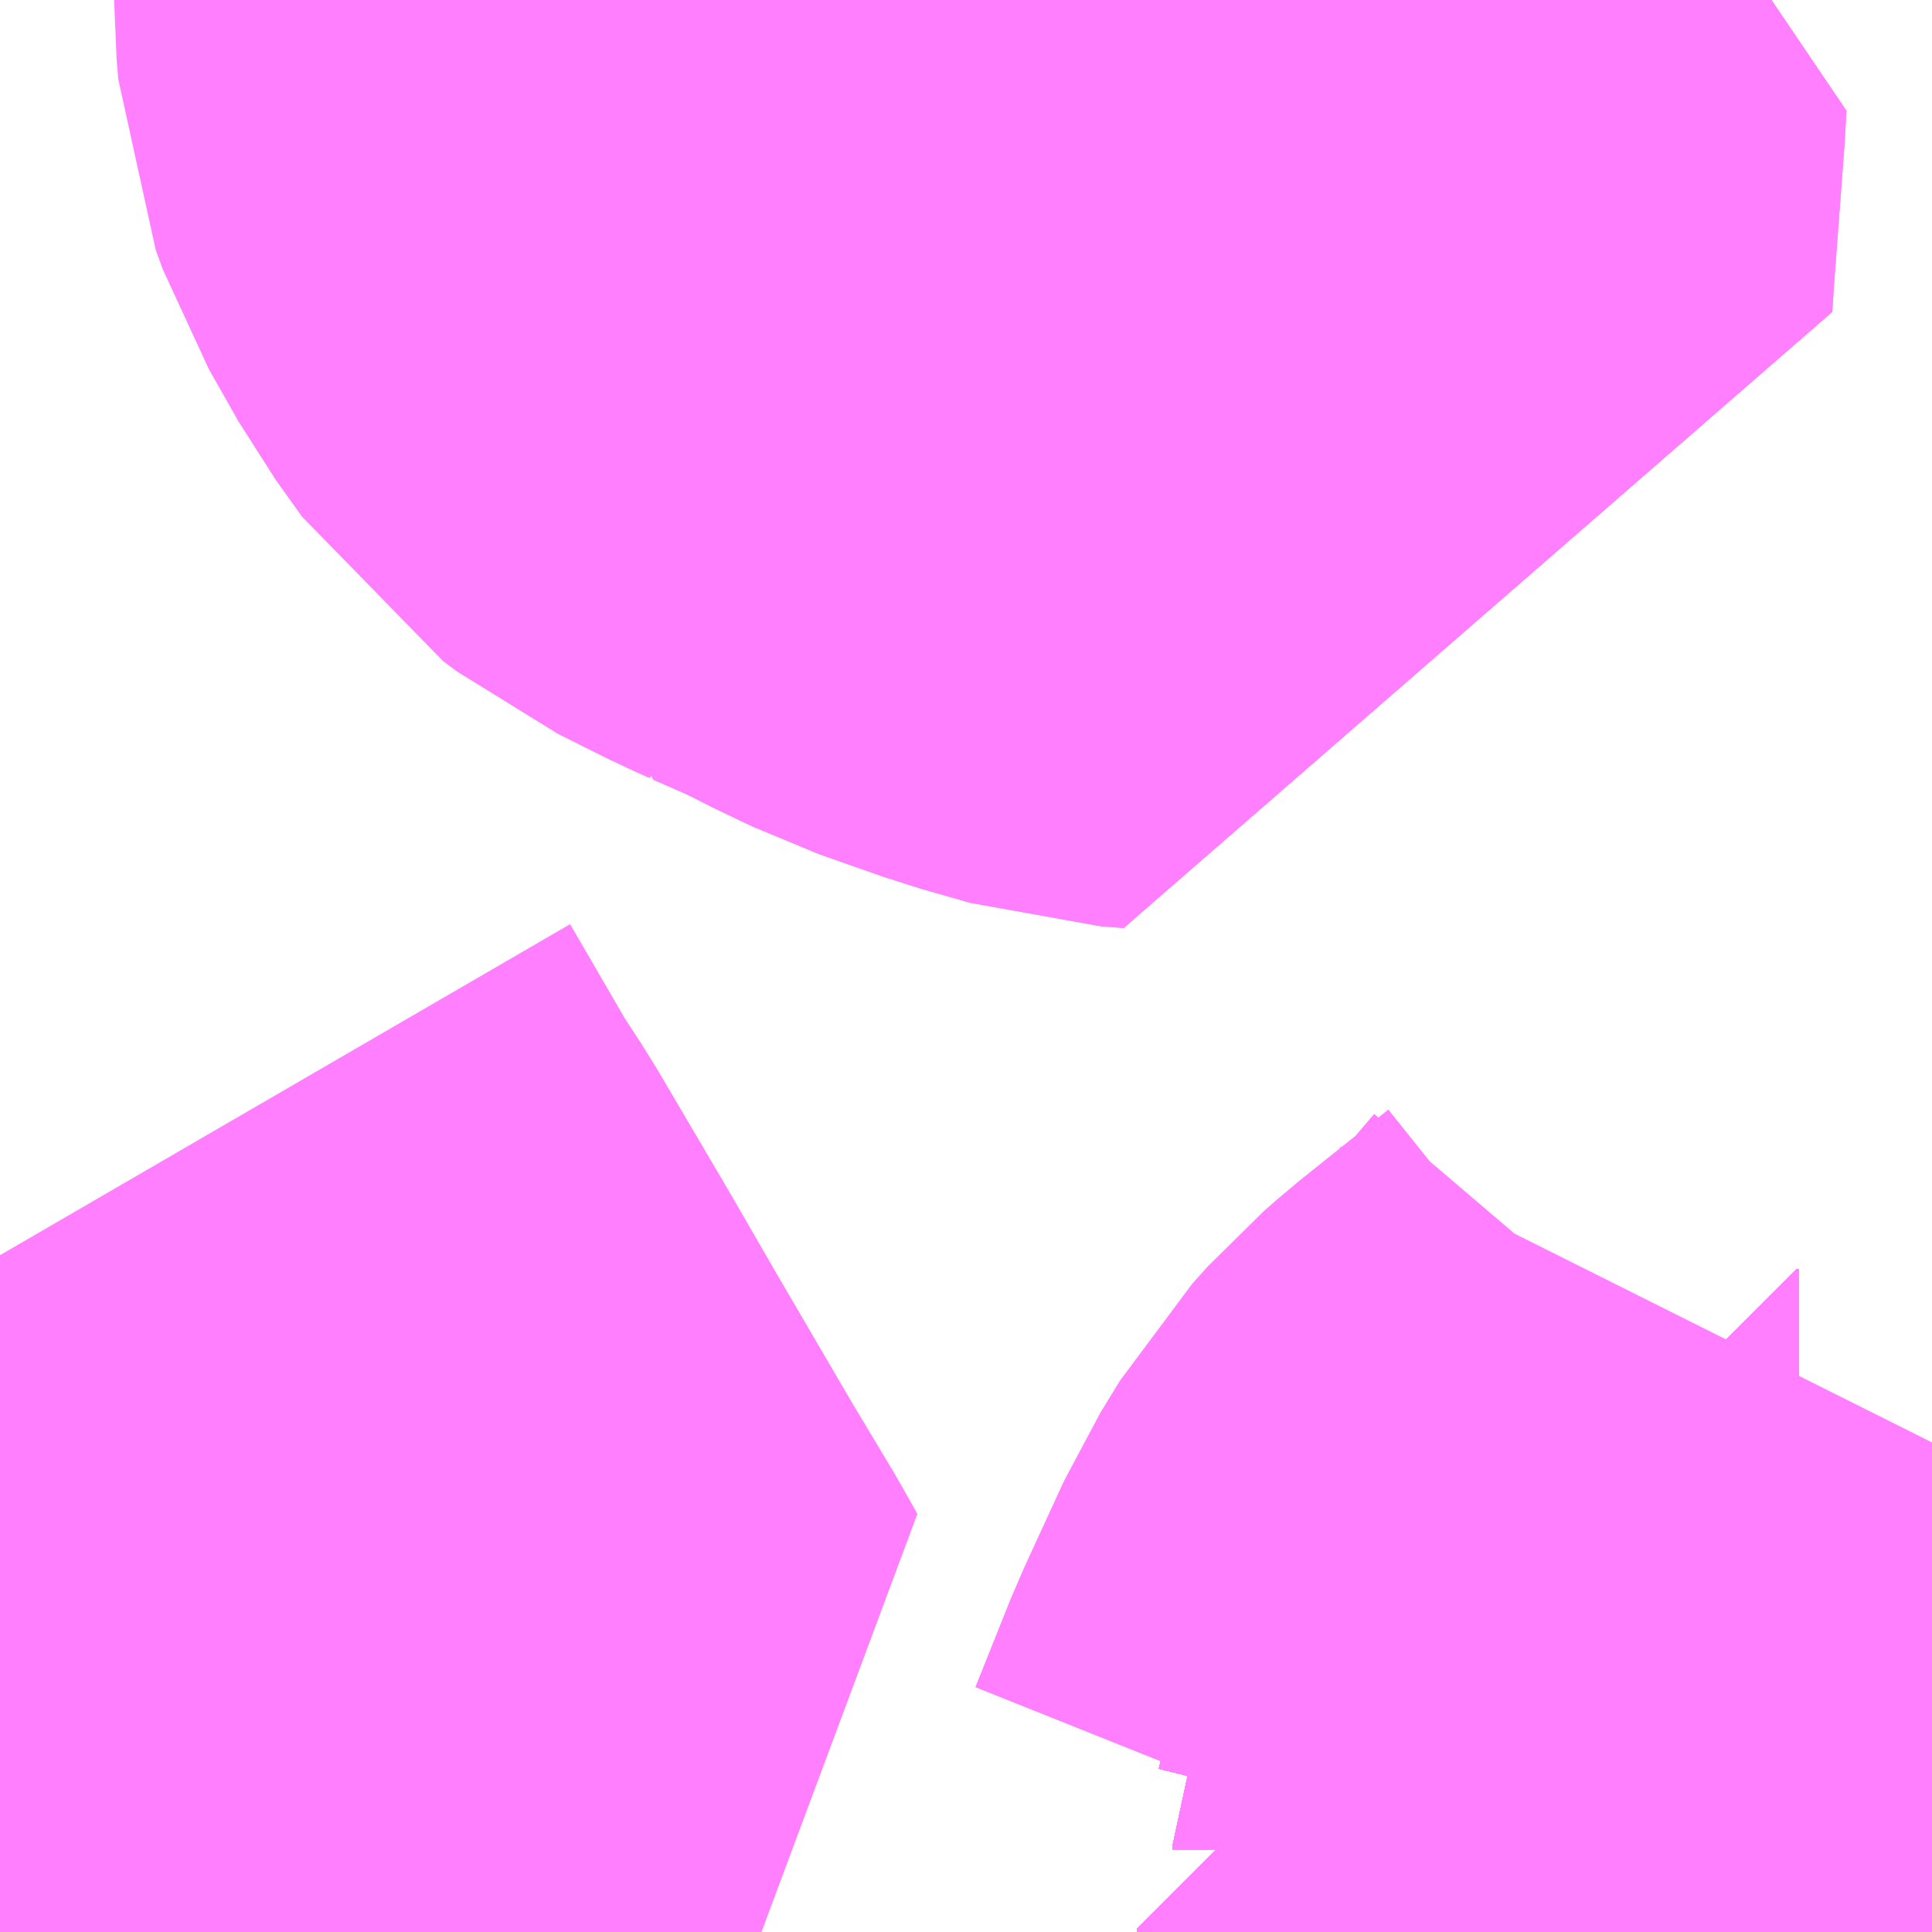 <?xml version="1.0" encoding="UTF-8"?>
<svg  xmlns="http://www.w3.org/2000/svg" xmlns:xlink="http://www.w3.org/1999/xlink" xmlns:go="http://purl.org/svgmap/profile" property="N07_001,N07_002,N07_003,N07_004,N07_005,N07_006,N07_007" viewBox="14087.769 -3838.623 1.099 1.099" go:dataArea="14087.7685546875 -3838.623046875 1.0986328125 1.0986328125" >
<globalCoordinateSystem srsName="http://purl.org/crs/84" transform="matrix(100.0,0.0,0.0,-100.0,0.0,0.0)" />
<defs>
 <g id="p0" >
  <circle cx="0.0" cy="0.0" r="3" stroke="green" stroke-width="0.75" vector-effect="non-scaling-stroke" />
 </g>
</defs>
<g fill="none" fill-rule="evenodd" stroke="#FF00FF" stroke-width="0.75" opacity="0.5" vector-effect="non-scaling-stroke" stroke-linejoin="bevel" >
<path content="1,JRバス東北（株）,うみねこ号,1.0,1.0,1.0," xlink:title="1" d="M14088.791,-3837.524L14088.806,-3837.56L14088.811,-3837.573L14088.814,-3837.578L14088.825,-3837.604L14088.845,-3837.642L14088.845,-3837.643L14088.845,-3837.643L14088.845,-3837.643L14088.845,-3837.643L14088.845,-3837.643L14088.845,-3837.643L14088.854,-3837.66L14088.867,-3837.681"/>
<path content="1,JRバス東北（株）,けんじライナー号,1.0,1.0,1.0," xlink:title="1" d="M14088.791,-3837.524L14088.806,-3837.56L14088.811,-3837.573L14088.814,-3837.578L14088.825,-3837.604L14088.845,-3837.642L14088.845,-3837.643L14088.845,-3837.643L14088.845,-3837.643L14088.845,-3837.643L14088.845,-3837.643L14088.845,-3837.643L14088.854,-3837.66L14088.867,-3837.681"/>
<path content="1,JRバス東北（株）,アーバン号,3.2,4.0,4.0," xlink:title="1" d="M14088.791,-3837.524L14088.806,-3837.56L14088.811,-3837.573L14088.814,-3837.578L14088.825,-3837.604L14088.845,-3837.642L14088.845,-3837.643L14088.845,-3837.643L14088.845,-3837.643L14088.845,-3837.643L14088.845,-3837.643L14088.845,-3837.643L14088.854,-3837.66L14088.867,-3837.681"/>
<path content="1,JRバス東北（株）,キャッスル号,3.0,3.0,3.0," xlink:title="1" d="M14088.791,-3837.524L14088.806,-3837.56L14088.811,-3837.573L14088.814,-3837.578L14088.825,-3837.604L14088.845,-3837.642L14088.845,-3837.643L14088.845,-3837.643L14088.845,-3837.643L14088.845,-3837.643L14088.845,-3837.643L14088.845,-3837.643L14088.854,-3837.66L14088.867,-3837.681"/>
<path content="1,JRバス東北（株）,グリーンライナー号,2.0,2.0,2.0," xlink:title="1" d="M14088.791,-3837.524L14088.806,-3837.56L14088.811,-3837.573L14088.814,-3837.578L14088.825,-3837.604L14088.845,-3837.642L14088.845,-3837.643L14088.845,-3837.643L14088.845,-3837.643L14088.845,-3837.643L14088.845,-3837.643L14088.845,-3837.643L14088.854,-3837.66L14088.867,-3837.681"/>
<path content="1,JRバス東北（株）,ドリーム盛岡・らくちん号,2.2,3.0,3.0," xlink:title="1" d="M14088.791,-3837.524L14088.791,-3837.525L14088.791,-3837.526L14088.791,-3837.526L14088.792,-3837.526L14088.793,-3837.53L14088.806,-3837.56L14088.811,-3837.573L14088.825,-3837.604L14088.845,-3837.642L14088.845,-3837.643L14088.845,-3837.643L14088.845,-3837.643L14088.845,-3837.643L14088.845,-3837.643L14088.845,-3837.643L14088.854,-3837.66L14088.867,-3837.681"/>
<path content="1,JRバス東北（株）,ドリーム秋田・横浜号,1.0,1.0,1.0," xlink:title="1" d="M14088.867,-3837.681L14088.854,-3837.66L14088.845,-3837.643L14088.845,-3837.643L14088.845,-3837.643L14088.845,-3837.643L14088.845,-3837.643L14088.845,-3837.643L14088.845,-3837.642L14088.825,-3837.604L14088.814,-3837.578L14088.811,-3837.573L14088.806,-3837.56L14088.791,-3837.524"/>
<path content="1,JRバス東北（株）,ブルーシティ号,1.5,1.5,1.5," xlink:title="1" d="M14088.791,-3837.524L14088.806,-3837.56L14088.811,-3837.573L14088.814,-3837.578L14088.825,-3837.604L14088.845,-3837.642L14088.845,-3837.643L14088.845,-3837.643L14088.845,-3837.643L14088.845,-3837.643L14088.845,-3837.643L14088.845,-3837.643L14088.854,-3837.66L14088.867,-3837.681"/>
<path content="1,JRバス東北（株）,ラ・フォーレ号,1.0,1.0,1.0," xlink:title="1" d="M14088.791,-3837.524L14088.791,-3837.525L14088.791,-3837.526L14088.791,-3837.526L14088.792,-3837.526L14088.793,-3837.53L14088.806,-3837.56L14088.811,-3837.573L14088.825,-3837.604L14088.845,-3837.642L14088.845,-3837.643L14088.845,-3837.643L14088.845,-3837.643L14088.845,-3837.643L14088.845,-3837.643L14088.845,-3837.643L14088.854,-3837.66L14088.867,-3837.681"/>
<path content="1,JRバス東北（株）,仙台～古川線,31.0,25.0,25.0," xlink:title="1" d="M14088.791,-3837.524L14088.791,-3837.525L14088.791,-3837.526L14088.791,-3837.526L14088.792,-3837.526L14088.793,-3837.53L14088.806,-3837.56L14088.811,-3837.571L14088.811,-3837.571L14088.811,-3837.572L14088.811,-3837.573L14088.825,-3837.604L14088.845,-3837.642L14088.845,-3837.643L14088.845,-3837.643L14088.845,-3837.643L14088.845,-3837.643L14088.845,-3837.643L14088.845,-3837.643L14088.854,-3837.66L14088.867,-3837.681"/>
<path content="1,JRバス東北（株）,仙台～大館線,1.0,1.0,1.0," xlink:title="1" d="M14088.791,-3837.524L14088.791,-3837.525L14088.791,-3837.526L14088.791,-3837.526L14088.792,-3837.526L14088.793,-3837.53L14088.806,-3837.56L14088.811,-3837.571L14088.811,-3837.571L14088.811,-3837.572L14088.811,-3837.573L14088.825,-3837.604L14088.845,-3837.642L14088.845,-3837.643L14088.845,-3837.643L14088.845,-3837.643L14088.845,-3837.643L14088.845,-3837.643L14088.845,-3837.643L14088.854,-3837.66L14088.867,-3837.681"/>
<path content="1,JRバス東北（株）,仙台～江刺・水沢線,2.0,2.0,2.0," xlink:title="1" d="M14088.791,-3837.524L14088.806,-3837.56L14088.811,-3837.573L14088.814,-3837.578L14088.825,-3837.604L14088.845,-3837.642L14088.845,-3837.643L14088.845,-3837.643L14088.845,-3837.643L14088.845,-3837.643L14088.845,-3837.643L14088.845,-3837.643L14088.854,-3837.66L14088.867,-3837.681"/>
<path content="1,JRバス東北（株）,仙秋号,2.0,2.0,2.0," xlink:title="1" d="M14088.791,-3837.524L14088.806,-3837.56L14088.811,-3837.573L14088.814,-3837.578L14088.825,-3837.604L14088.845,-3837.642L14088.845,-3837.643L14088.845,-3837.643L14088.845,-3837.643L14088.845,-3837.643L14088.845,-3837.643L14088.845,-3837.643L14088.854,-3837.66L14088.867,-3837.681"/>
<path content="1,JRバス関東（株）,ドリーム盛岡号,2.2,3.0,3.0," xlink:title="1" d="M14088.791,-3837.524L14088.806,-3837.56L14088.811,-3837.573L14088.814,-3837.578L14088.825,-3837.604L14088.845,-3837.642L14088.845,-3837.643L14088.845,-3837.643L14088.845,-3837.643L14088.845,-3837.643L14088.845,-3837.643L14088.845,-3837.643L14088.854,-3837.66L14088.867,-3837.681"/>
<path content="1,京浜急行バス（株）,ノクターン号,3.4,4.0,4.0," xlink:title="1" d="M14088.791,-3837.524L14088.806,-3837.56L14088.811,-3837.573L14088.814,-3837.578L14088.825,-3837.604L14088.845,-3837.642L14088.845,-3837.643L14088.845,-3837.643L14088.845,-3837.643L14088.845,-3837.643L14088.845,-3837.643L14088.845,-3837.643L14088.854,-3837.66L14088.867,-3837.681"/>
<path content="1,京浜急行バス（株）,ビーム号,1.0,1.0,1.0," xlink:title="1" d="M14088.867,-3837.681L14088.854,-3837.66L14088.845,-3837.643L14088.845,-3837.643L14088.845,-3837.643L14088.845,-3837.643L14088.845,-3837.643L14088.845,-3837.643L14088.845,-3837.642L14088.825,-3837.604L14088.814,-3837.578L14088.811,-3837.573L14088.806,-3837.56L14088.791,-3837.524"/>
<path content="1,十和田観光電鉄（株）,うみねこ号,4.0,4.0,4.0," xlink:title="1" d="M14088.867,-3837.681L14088.854,-3837.66L14088.845,-3837.643L14088.845,-3837.643L14088.845,-3837.643L14088.845,-3837.643L14088.845,-3837.643L14088.845,-3837.643L14088.845,-3837.642L14088.825,-3837.604L14088.811,-3837.573L14088.811,-3837.572L14088.811,-3837.571L14088.811,-3837.571L14088.806,-3837.56L14088.791,-3837.524"/>
<path content="1,十和田観光電鉄（株）,シリウス号,1.0,1.0,1.0," xlink:title="1" d="M14088.867,-3837.681L14088.854,-3837.66L14088.845,-3837.643L14088.845,-3837.643L14088.845,-3837.643L14088.845,-3837.643L14088.845,-3837.643L14088.845,-3837.643L14088.845,-3837.642L14088.825,-3837.604L14088.814,-3837.578L14088.811,-3837.573L14088.811,-3837.572L14088.811,-3837.571L14088.811,-3837.571L14088.806,-3837.56L14088.791,-3837.524"/>
<path content="1,十和田観光電鉄（株）,ブルーシティー号,6.0,6.0,6.0," xlink:title="1" d="M14088.867,-3837.681L14088.854,-3837.66L14088.845,-3837.643L14088.845,-3837.643L14088.845,-3837.643L14088.845,-3837.643L14088.845,-3837.643L14088.845,-3837.643L14088.845,-3837.642L14088.825,-3837.604L14088.811,-3837.573L14088.811,-3837.572L14088.811,-3837.571L14088.811,-3837.571L14088.806,-3837.56L14088.791,-3837.524"/>
<path content="1,南部バス（株）,うみねこ号　仙台→八戸,4.0,4.0,4.0," xlink:title="1" d="M14088.791,-3837.524L14088.806,-3837.56L14088.811,-3837.571L14088.811,-3837.571L14088.811,-3837.572L14088.811,-3837.573L14088.825,-3837.604L14088.845,-3837.642L14088.845,-3837.643L14088.845,-3837.643L14088.845,-3837.643L14088.845,-3837.643L14088.845,-3837.643L14088.845,-3837.643L14088.854,-3837.66L14088.867,-3837.681"/>
<path content="1,南部バス（株）,うみねこ号　八戸→仙台,4.0,4.0,4.0," xlink:title="1" d="M14088.867,-3837.681L14088.854,-3837.66L14088.845,-3837.643L14088.845,-3837.643L14088.845,-3837.643L14088.845,-3837.643L14088.845,-3837.643L14088.845,-3837.643L14088.845,-3837.642L14088.825,-3837.604L14088.814,-3837.578L14088.811,-3837.573L14088.811,-3837.572L14088.811,-3837.571L14088.811,-3837.571L14088.806,-3837.56L14088.791,-3837.524"/>
<path content="1,国際興業（株）,けせんライナー,1.0,1.0,1.0," xlink:title="1" d="M14088.791,-3837.524L14088.806,-3837.56L14088.811,-3837.573L14088.814,-3837.578L14088.825,-3837.604L14088.845,-3837.642L14088.845,-3837.643L14088.845,-3837.643L14088.845,-3837.643L14088.845,-3837.643L14088.845,-3837.643L14088.845,-3837.643L14088.854,-3837.66L14088.867,-3837.681"/>
<path content="1,国際興業（株）,イーハトープ号,1.0,1.0,1.0," xlink:title="1" d="M14088.791,-3837.524L14088.806,-3837.56L14088.811,-3837.573L14088.814,-3837.578L14088.825,-3837.604L14088.845,-3837.642L14088.845,-3837.643L14088.845,-3837.643L14088.845,-3837.643L14088.845,-3837.643L14088.845,-3837.643L14088.845,-3837.643L14088.854,-3837.66L14088.867,-3837.681"/>
<path content="1,国際興業（株）,シリウス号,1.0,1.0,1.0," xlink:title="1" d="M14088.791,-3837.524L14088.806,-3837.56L14088.811,-3837.573L14088.814,-3837.578L14088.825,-3837.604L14088.845,-3837.642L14088.845,-3837.643L14088.845,-3837.643L14088.845,-3837.643L14088.845,-3837.643L14088.845,-3837.643L14088.845,-3837.643L14088.854,-3837.66L14088.867,-3837.681"/>
<path content="1,国際興業（株）,ジュピター号,1.0,1.0,1.0," xlink:title="1" d="M14088.791,-3837.524L14088.806,-3837.56L14088.811,-3837.573L14088.814,-3837.578L14088.825,-3837.604L14088.845,-3837.642L14088.845,-3837.643L14088.845,-3837.643L14088.845,-3837.643L14088.845,-3837.643L14088.845,-3837.643L14088.845,-3837.643L14088.854,-3837.66L14088.867,-3837.681"/>
<path content="1,国際興業（株）,ドリーム盛岡（らくちん）号,2.2,3.0,3.0," xlink:title="1" d="M14088.791,-3837.524L14088.806,-3837.56L14088.811,-3837.573L14088.814,-3837.578L14088.825,-3837.604L14088.845,-3837.642L14088.845,-3837.643L14088.845,-3837.643L14088.845,-3837.643L14088.845,-3837.643L14088.845,-3837.643L14088.845,-3837.643L14088.854,-3837.66L14088.867,-3837.681"/>
<path content="1,国際興業（株）,遠野・釜石号,1.0,1.0,1.0," xlink:title="1" d="M14088.791,-3837.524L14088.806,-3837.56L14088.811,-3837.573L14088.814,-3837.578L14088.825,-3837.604L14088.845,-3837.642L14088.845,-3837.643L14088.845,-3837.643L14088.845,-3837.643L14088.845,-3837.643L14088.845,-3837.643L14088.845,-3837.643L14088.854,-3837.66L14088.867,-3837.681"/>
<path content="1,宮城交通（株）,N24,19.5,12.5,12.5," xlink:title="1" d="M14088.293,-3838.618L14088.293,-3838.608L14088.291,-3838.523L14088.323,-3838.509L14088.359,-3838.491L14088.396,-3838.478L14088.424,-3838.47L14088.437,-3838.469L14088.438,-3838.485L14088.444,-3838.565L14088.445,-3838.582L14088.436,-3838.585L14088.368,-3838.6L14088.293,-3838.618"/>
<path content="1,宮城交通（株）,N24,19.5,12.5,12.5," xlink:title="1" d="M14088.292,-3838.623L14088.293,-3838.618"/>
<path content="1,宮城交通（株）,うみねこ,1.0,1.0,1.0," xlink:title="1" d="M14088.791,-3837.524L14088.806,-3837.56L14088.811,-3837.571L14088.811,-3837.571L14088.811,-3837.572L14088.811,-3837.573L14088.814,-3837.578L14088.825,-3837.604L14088.845,-3837.642L14088.845,-3837.643L14088.845,-3837.643L14088.845,-3837.643L14088.845,-3837.643L14088.845,-3837.643L14088.845,-3837.643L14088.854,-3837.66L14088.867,-3837.681"/>
<path content="1,宮城交通（株）,アーバン,3.2,4.0,4.0," xlink:title="1" d="M14088.791,-3837.524L14088.806,-3837.56L14088.811,-3837.571L14088.811,-3837.571L14088.811,-3837.572L14088.811,-3837.573L14088.814,-3837.578L14088.825,-3837.604L14088.845,-3837.642L14088.845,-3837.643L14088.845,-3837.643L14088.845,-3837.643L14088.845,-3837.643L14088.845,-3837.643L14088.845,-3837.643L14088.854,-3837.66L14088.867,-3837.681"/>
<path content="1,宮城交通（株）,キャッスル,3.0,3.0,3.0," xlink:title="1" d="M14088.791,-3837.524L14088.806,-3837.56L14088.811,-3837.571L14088.811,-3837.571L14088.811,-3837.572L14088.811,-3837.573L14088.814,-3837.578L14088.825,-3837.604L14088.845,-3837.642L14088.845,-3837.643L14088.845,-3837.643L14088.845,-3837.643L14088.845,-3837.643L14088.845,-3837.643L14088.845,-3837.643L14088.854,-3837.66L14088.867,-3837.681"/>
<path content="1,宮城交通（株）,ブルーシティ,1.5,1.5,1.5," xlink:title="1" d="M14088.791,-3837.524L14088.806,-3837.56L14088.811,-3837.571L14088.811,-3837.571L14088.811,-3837.572L14088.811,-3837.573L14088.814,-3837.578L14088.825,-3837.604L14088.845,-3837.642L14088.845,-3837.643L14088.845,-3837.643L14088.845,-3837.643L14088.845,-3837.643L14088.845,-3837.643L14088.845,-3837.643L14088.854,-3837.66L14088.867,-3837.681"/>
<path content="1,宮城交通（株）,仙台～佐沼線,8.0,8.0,8.0," xlink:title="1" d="M14088.791,-3837.524L14088.791,-3837.525L14088.791,-3837.526L14088.791,-3837.526L14088.792,-3837.526L14088.793,-3837.53L14088.806,-3837.56L14088.811,-3837.571L14088.811,-3837.571L14088.811,-3837.572L14088.811,-3837.573L14088.825,-3837.604L14088.845,-3837.642L14088.845,-3837.643L14088.845,-3837.643L14088.845,-3837.643L14088.845,-3837.643L14088.845,-3837.643L14088.845,-3837.643L14088.854,-3837.66L14088.867,-3837.681"/>
<path content="1,宮城交通（株）,仙台～古川線,11.5,7.5,7.5," xlink:title="1" d="M14088.791,-3837.524L14088.791,-3837.525L14088.791,-3837.526L14088.791,-3837.526L14088.792,-3837.526L14088.793,-3837.53L14088.806,-3837.56L14088.811,-3837.571L14088.811,-3837.571L14088.811,-3837.572L14088.811,-3837.573L14088.825,-3837.604L14088.845,-3837.642L14088.845,-3837.643L14088.845,-3837.643L14088.845,-3837.643L14088.845,-3837.643L14088.845,-3837.643L14088.845,-3837.643L14088.854,-3837.66L14088.867,-3837.681"/>
<path content="1,宮城交通（株）,仙台～大船渡線,2.0,2.0,2.0," xlink:title="1" d="M14088.791,-3837.524L14088.806,-3837.56L14088.811,-3837.573L14088.814,-3837.578L14088.825,-3837.604L14088.845,-3837.642L14088.845,-3837.643L14088.845,-3837.643L14088.845,-3837.643L14088.845,-3837.643L14088.845,-3837.643L14088.845,-3837.643L14088.854,-3837.66L14088.867,-3837.681"/>
<path content="1,宮城交通（株）,仙台～大衡線,6.0,6.0,6.0," xlink:title="1" d="M14088.791,-3837.524L14088.791,-3837.525L14088.791,-3837.526L14088.791,-3837.526L14088.792,-3837.526L14088.793,-3837.53L14088.806,-3837.56L14088.811,-3837.571L14088.811,-3837.571L14088.811,-3837.572L14088.811,-3837.573L14088.825,-3837.604L14088.845,-3837.642L14088.845,-3837.643L14088.845,-3837.643L14088.845,-3837.643L14088.845,-3837.643L14088.845,-3837.643L14088.845,-3837.643L14088.854,-3837.66L14088.867,-3837.681"/>
<path content="1,宮城交通（株）,仙台～栗駒線,2.0,2.0,2.0," xlink:title="1" d="M14088.791,-3837.524L14088.791,-3837.525L14088.791,-3837.526L14088.791,-3837.526L14088.792,-3837.526L14088.793,-3837.53L14088.806,-3837.56L14088.811,-3837.571L14088.811,-3837.571L14088.811,-3837.572L14088.811,-3837.573L14088.825,-3837.604L14088.845,-3837.642L14088.845,-3837.643L14088.845,-3837.643L14088.845,-3837.643L14088.845,-3837.643L14088.845,-3837.643L14088.845,-3837.643L14088.854,-3837.66L14088.867,-3837.681"/>
<path content="1,宮城交通（株）,仙台～気仙沼線,3.0,3.0,3.0," xlink:title="1" d="M14088.791,-3837.524L14088.791,-3837.525L14088.791,-3837.526L14088.791,-3837.526L14088.792,-3837.526L14088.793,-3837.53L14088.806,-3837.56L14088.811,-3837.571L14088.811,-3837.571L14088.811,-3837.572L14088.811,-3837.573L14088.825,-3837.604L14088.845,-3837.642L14088.845,-3837.643L14088.845,-3837.643L14088.845,-3837.643L14088.845,-3837.643L14088.845,-3837.643L14088.845,-3837.643L14088.854,-3837.66L14088.867,-3837.681"/>
<path content="1,宮城交通（株）,仙台～釜石線,1.0,1.0,1.0," xlink:title="1" d="M14088.791,-3837.524L14088.806,-3837.56L14088.811,-3837.571L14088.811,-3837.571L14088.811,-3837.572L14088.811,-3837.573L14088.814,-3837.578L14088.825,-3837.604L14088.845,-3837.642L14088.845,-3837.643L14088.845,-3837.643L14088.845,-3837.643L14088.845,-3837.643L14088.845,-3837.643L14088.845,-3837.643L14088.854,-3837.66L14088.867,-3837.681"/>
<path content="1,宮城交通（株）,仙台～鳴子線,3.5,3.5,3.5," xlink:title="1" d="M14088.791,-3837.524L14088.791,-3837.525L14088.791,-3837.526L14088.791,-3837.526L14088.792,-3837.526L14088.793,-3837.53L14088.806,-3837.56L14088.811,-3837.571L14088.811,-3837.571L14088.811,-3837.572L14088.811,-3837.573L14088.825,-3837.604L14088.845,-3837.642L14088.845,-3837.643L14088.845,-3837.643L14088.845,-3837.643L14088.845,-3837.643L14088.845,-3837.643L14088.845,-3837.643L14088.854,-3837.66L14088.867,-3837.681"/>
<path content="1,宮城交通（株）,仙秋,4.0,4.0,4.0," xlink:title="1" d="M14088.791,-3837.524L14088.806,-3837.56L14088.811,-3837.571L14088.811,-3837.571L14088.811,-3837.572L14088.811,-3837.573L14088.814,-3837.578L14088.825,-3837.604L14088.845,-3837.642L14088.845,-3837.643L14088.845,-3837.643L14088.845,-3837.643L14088.845,-3837.643L14088.845,-3837.643L14088.845,-3837.643L14088.854,-3837.66L14088.867,-3837.681"/>
<path content="1,宮城交通（株）,南三陸～仙台線,3.0,3.0,3.0," xlink:title="1" d="M14088.791,-3837.524L14088.791,-3837.525L14088.791,-3837.526L14088.791,-3837.526L14088.792,-3837.526L14088.793,-3837.53L14088.806,-3837.56L14088.811,-3837.571L14088.811,-3837.571L14088.811,-3837.572L14088.811,-3837.573L14088.825,-3837.604L14088.845,-3837.642L14088.845,-3837.643L14088.845,-3837.643L14088.845,-3837.643L14088.845,-3837.643L14088.845,-3837.643L14088.845,-3837.643L14088.854,-3837.66L14088.867,-3837.681"/>
<path content="1,小田急シティバス（株）,フローラ号,1.0,1.0,1.0," xlink:title="1" d="M14088.791,-3837.524L14088.806,-3837.56L14088.811,-3837.573L14088.814,-3837.578L14088.825,-3837.604L14088.845,-3837.642L14088.845,-3837.643L14088.845,-3837.643L14088.845,-3837.643L14088.845,-3837.643L14088.845,-3837.643L14088.845,-3837.643L14088.854,-3837.66L14088.867,-3837.681"/>
<path content="1,小田急バス（株）,フローラ号,1.0,1.0,1.0," xlink:title="1" d="M14088.791,-3837.524L14088.806,-3837.56L14088.811,-3837.573L14088.814,-3837.578L14088.825,-3837.604L14088.845,-3837.642L14088.845,-3837.643L14088.845,-3837.643L14088.845,-3837.643L14088.845,-3837.643L14088.845,-3837.643L14088.845,-3837.643L14088.854,-3837.66L14088.867,-3837.681"/>
<path content="1,岩手急行バス（株）,一ノ関仙台線,19.0,19.0,19.0," xlink:title="1" d="M14088.791,-3837.524L14088.791,-3837.525L14088.791,-3837.526L14088.791,-3837.526L14088.792,-3837.526L14088.793,-3837.53L14088.806,-3837.56L14088.811,-3837.571L14088.811,-3837.571L14088.811,-3837.572L14088.811,-3837.573L14088.825,-3837.604L14088.845,-3837.642L14088.845,-3837.643L14088.845,-3837.643L14088.845,-3837.643L14088.845,-3837.643L14088.845,-3837.643L14088.845,-3837.643L14088.854,-3837.66L14088.867,-3837.681"/>
<path content="1,岩手県交通（株）,けせんライナー,1.0,1.0,1.0," xlink:title="1" d="M14088.791,-3837.524L14088.806,-3837.56L14088.811,-3837.573L14088.814,-3837.578L14088.825,-3837.604L14088.845,-3837.642L14088.845,-3837.643L14088.845,-3837.643L14088.845,-3837.643L14088.845,-3837.643L14088.845,-3837.643L14088.845,-3837.643L14088.854,-3837.66L14088.867,-3837.681"/>
<path content="1,岩手県交通（株）,けんじライナー,2.0,2.0,2.0," xlink:title="1" d="M14088.791,-3837.524L14088.791,-3837.525L14088.791,-3837.526L14088.791,-3837.526L14088.792,-3837.526L14088.793,-3837.53L14088.806,-3837.56L14088.811,-3837.571L14088.811,-3837.571L14088.811,-3837.572L14088.811,-3837.573L14088.825,-3837.604L14088.845,-3837.642L14088.845,-3837.643L14088.845,-3837.643L14088.845,-3837.643L14088.845,-3837.643L14088.845,-3837.643L14088.845,-3837.643L14088.854,-3837.66L14088.867,-3837.681"/>
<path content="1,岩手県交通（株）,アーバン号,3.2,4.0,4.0," xlink:title="1" d="M14088.791,-3837.524L14088.791,-3837.525L14088.791,-3837.526L14088.791,-3837.526L14088.792,-3837.526L14088.793,-3837.53L14088.806,-3837.56L14088.811,-3837.571L14088.811,-3837.571L14088.811,-3837.572L14088.811,-3837.573L14088.825,-3837.604L14088.845,-3837.642L14088.845,-3837.643L14088.845,-3837.643L14088.845,-3837.643L14088.845,-3837.643L14088.845,-3837.643L14088.845,-3837.643L14088.854,-3837.66L14088.867,-3837.681"/>
<path content="1,岩手県交通（株）,イーハトーブ号,1.0,1.0,1.0," xlink:title="1" d="M14088.791,-3837.524L14088.806,-3837.56L14088.811,-3837.573L14088.814,-3837.578L14088.825,-3837.604L14088.845,-3837.642L14088.845,-3837.643L14088.845,-3837.643L14088.845,-3837.643L14088.845,-3837.643L14088.845,-3837.643L14088.845,-3837.643L14088.854,-3837.66L14088.867,-3837.681"/>
<path content="1,岩手県交通（株）,ドリーム盛岡（らくちん）号,2.3,3.0,3.0," xlink:title="1" d="M14088.791,-3837.524L14088.806,-3837.56L14088.811,-3837.573L14088.814,-3837.578L14088.825,-3837.604L14088.845,-3837.642L14088.845,-3837.643L14088.845,-3837.643L14088.845,-3837.643L14088.845,-3837.643L14088.845,-3837.643L14088.845,-3837.643L14088.854,-3837.66L14088.867,-3837.681"/>
<path content="1,岩手県交通（株）,一関・仙台線,0.5,0.5,0.5," xlink:title="1" d="M14088.867,-3837.681L14088.854,-3837.66L14088.845,-3837.643L14088.845,-3837.643L14088.845,-3837.643L14088.845,-3837.643L14088.845,-3837.643L14088.845,-3837.643L14088.845,-3837.642L14088.825,-3837.604L14088.811,-3837.573L14088.811,-3837.572L14088.811,-3837.571L14088.811,-3837.571L14088.806,-3837.56L14088.793,-3837.53L14088.792,-3837.526L14088.791,-3837.526L14088.791,-3837.526L14088.791,-3837.525L14088.791,-3837.524"/>
<path content="1,岩手県交通（株）,大船渡・仙台線,2.0,2.0,2.0," xlink:title="1" d="M14088.867,-3837.681L14088.854,-3837.66L14088.845,-3837.643L14088.845,-3837.643L14088.845,-3837.643L14088.845,-3837.643L14088.845,-3837.643L14088.845,-3837.643L14088.845,-3837.642L14088.825,-3837.604L14088.811,-3837.573L14088.811,-3837.572L14088.811,-3837.571L14088.811,-3837.571L14088.806,-3837.56L14088.793,-3837.53L14088.792,-3837.526L14088.791,-3837.526L14088.791,-3837.526L14088.791,-3837.525L14088.791,-3837.524"/>
<path content="1,岩手県交通（株）,平泉中尊寺号,0.5,0.5,0.5," xlink:title="1" d="M14088.791,-3837.524L14088.791,-3837.525L14088.791,-3837.526L14088.791,-3837.526L14088.792,-3837.526L14088.793,-3837.53L14088.806,-3837.56L14088.811,-3837.571L14088.811,-3837.571L14088.811,-3837.572L14088.811,-3837.573L14088.825,-3837.604L14088.845,-3837.642L14088.845,-3837.643L14088.845,-3837.643L14088.845,-3837.643L14088.845,-3837.643L14088.845,-3837.643L14088.845,-3837.643L14088.854,-3837.66L14088.867,-3837.681"/>
<path content="1,岩手県交通（株）,江刺・仙台線,2.0,2.0,2.0," xlink:title="1" d="M14088.791,-3837.524L14088.791,-3837.525L14088.791,-3837.526L14088.791,-3837.526L14088.792,-3837.526L14088.793,-3837.53L14088.806,-3837.56L14088.811,-3837.571L14088.811,-3837.571L14088.811,-3837.572L14088.811,-3837.573L14088.825,-3837.604L14088.845,-3837.642L14088.845,-3837.643L14088.845,-3837.643L14088.845,-3837.643L14088.845,-3837.643L14088.845,-3837.643L14088.845,-3837.643L14088.854,-3837.66L14088.867,-3837.681"/>
<path content="1,岩手県交通（株）,盛岡・横浜線,1.0,1.0,1.0," xlink:title="1" d="M14088.791,-3837.524L14088.806,-3837.56L14088.811,-3837.573L14088.814,-3837.578L14088.825,-3837.604L14088.845,-3837.642L14088.845,-3837.643L14088.845,-3837.643L14088.845,-3837.643L14088.845,-3837.643L14088.845,-3837.643L14088.845,-3837.643L14088.854,-3837.66L14088.867,-3837.681"/>
<path content="1,岩手県交通（株）,遠野・釜石号,1.0,1.0,1.0," xlink:title="1" d="M14088.791,-3837.524L14088.806,-3837.56L14088.811,-3837.573L14088.814,-3837.578L14088.825,-3837.604L14088.845,-3837.642L14088.845,-3837.643L14088.845,-3837.643L14088.845,-3837.643L14088.845,-3837.643L14088.845,-3837.643L14088.845,-3837.643L14088.854,-3837.66L14088.867,-3837.681"/>
<path content="1,岩手県交通（株）,釜石・仙台線,1.0,1.0,1.0," xlink:title="1" d="M14088.867,-3837.681L14088.854,-3837.66L14088.845,-3837.643L14088.845,-3837.643L14088.845,-3837.643L14088.845,-3837.643L14088.845,-3837.643L14088.845,-3837.643L14088.845,-3837.642L14088.825,-3837.604L14088.811,-3837.573L14088.811,-3837.572L14088.811,-3837.571L14088.811,-3837.571L14088.806,-3837.56L14088.793,-3837.53L14088.792,-3837.526L14088.791,-3837.526L14088.791,-3837.526L14088.791,-3837.525L14088.791,-3837.524"/>
<path content="1,岩手県北自動車（株）,BEAM-1　宮古・盛岡南⇔浜松町・品川,1.0,1.0,1.0," xlink:title="1" d="M14088.791,-3837.524L14088.806,-3837.56L14088.811,-3837.573L14088.814,-3837.578L14088.825,-3837.604L14088.845,-3837.642L14088.845,-3837.643L14088.845,-3837.643L14088.845,-3837.643L14088.845,-3837.643L14088.845,-3837.643L14088.845,-3837.643L14088.854,-3837.66L14088.867,-3837.681"/>
<path content="1,岩手県北自動車（株）,アーバン号　盛岡⇔仙台,3.2,4.0,4.0," xlink:title="1" d="M14088.791,-3837.524L14088.791,-3837.525L14088.791,-3837.526L14088.791,-3837.526L14088.792,-3837.526L14088.793,-3837.53L14088.806,-3837.56L14088.811,-3837.571L14088.811,-3837.571L14088.811,-3837.572L14088.811,-3837.573L14088.825,-3837.604L14088.845,-3837.642L14088.845,-3837.643L14088.845,-3837.643L14088.845,-3837.643L14088.845,-3837.643L14088.845,-3837.643L14088.845,-3837.643L14088.854,-3837.66L14088.867,-3837.681"/>
<path content="1,弘南バス（株）,アップル号,1.0,1.0,1.0," xlink:title="1" d="M14088.867,-3837.681L14088.854,-3837.66L14088.845,-3837.643L14088.845,-3837.643L14088.845,-3837.643L14088.845,-3837.643L14088.845,-3837.643L14088.845,-3837.643L14088.845,-3837.642L14088.825,-3837.604L14088.814,-3837.578L14088.811,-3837.573L14088.806,-3837.56L14088.791,-3837.524"/>
<path content="1,弘南バス（株）,キャッスル号,6.0,6.0,6.0," xlink:title="1" d="M14088.867,-3837.681L14088.854,-3837.66L14088.845,-3837.643L14088.845,-3837.643L14088.845,-3837.643L14088.845,-3837.643L14088.845,-3837.643L14088.845,-3837.643L14088.845,-3837.642L14088.825,-3837.604L14088.814,-3837.578L14088.811,-3837.573L14088.811,-3837.572L14088.811,-3837.571L14088.806,-3837.56L14088.791,-3837.524"/>
<path content="1,弘南バス（株）,スカイ号,1.0,1.0,1.0," xlink:title="1" d="M14088.867,-3837.681L14088.854,-3837.66L14088.845,-3837.643L14088.845,-3837.643L14088.845,-3837.643L14088.845,-3837.643L14088.845,-3837.643L14088.845,-3837.643L14088.845,-3837.642L14088.825,-3837.604L14088.814,-3837.578L14088.811,-3837.573L14088.806,-3837.56L14088.791,-3837.524"/>
<path content="1,弘南バス（株）,ノクターン号,1.0,1.0,1.0," xlink:title="1" d="M14088.867,-3837.681L14088.854,-3837.66L14088.845,-3837.643L14088.845,-3837.643L14088.845,-3837.643L14088.845,-3837.643L14088.845,-3837.643L14088.845,-3837.643L14088.845,-3837.642L14088.825,-3837.604L14088.814,-3837.578L14088.811,-3837.573L14088.806,-3837.56L14088.791,-3837.524"/>
<path content="1,弘南バス（株）,パンダ号,3.0,3.0,3.0," xlink:title="1" d="M14088.867,-3837.681L14088.854,-3837.66L14088.845,-3837.643L14088.845,-3837.643L14088.845,-3837.643L14088.845,-3837.643L14088.845,-3837.643L14088.845,-3837.643L14088.845,-3837.642L14088.825,-3837.604L14088.814,-3837.578L14088.811,-3837.573L14088.806,-3837.56L14088.791,-3837.524"/>
<path content="1,弘南バス（株）,ブルーシティー号,4.0,4.0,4.0," xlink:title="1" d="M14088.867,-3837.681L14088.854,-3837.66L14088.845,-3837.643L14088.845,-3837.643L14088.845,-3837.643L14088.845,-3837.643L14088.845,-3837.643L14088.845,-3837.643L14088.845,-3837.642L14088.825,-3837.604L14088.814,-3837.578L14088.811,-3837.573L14088.811,-3837.572L14088.811,-3837.571L14088.811,-3837.571L14088.806,-3837.56L14088.791,-3837.524"/>
<path content="1,弘南バス（株）,津軽号,1.0,1.0,1.0," xlink:title="1" d="M14088.791,-3837.524L14088.806,-3837.56L14088.811,-3837.573L14088.814,-3837.578L14088.825,-3837.604L14088.845,-3837.642L14088.845,-3837.643L14088.845,-3837.643L14088.845,-3837.643L14088.845,-3837.643L14088.845,-3837.643L14088.845,-3837.643L14088.854,-3837.66L14088.867,-3837.681"/>
<path content="1,東日本急行（株）,とよま総合支所～仙台線,6.0,6.0,6.0," xlink:title="1" d="M14088.791,-3837.524L14088.791,-3837.525L14088.791,-3837.526L14088.791,-3837.526L14088.792,-3837.526L14088.793,-3837.53L14088.806,-3837.56L14088.811,-3837.571L14088.811,-3837.571L14088.811,-3837.572L14088.811,-3837.573L14088.825,-3837.604L14088.845,-3837.642L14088.845,-3837.643L14088.845,-3837.643L14088.845,-3837.643L14088.845,-3837.643L14088.845,-3837.643L14088.845,-3837.643L14088.854,-3837.66L14088.867,-3837.681"/>
<path content="1,東日本急行（株）,一ノ関～仙台線,19.0,19.0,19.0," xlink:title="1" d="M14088.791,-3837.524L14088.806,-3837.56L14088.811,-3837.573L14088.814,-3837.578L14088.825,-3837.604L14088.845,-3837.642L14088.845,-3837.643L14088.845,-3837.643L14088.845,-3837.643L14088.845,-3837.643L14088.845,-3837.643L14088.845,-3837.643L14088.854,-3837.66L14088.867,-3837.681"/>
<path content="1,東日本急行（株）,仙台～盛岡線,16.0,20.0,20.0," xlink:title="1" d="M14088.867,-3837.681L14088.854,-3837.66L14088.845,-3837.643L14088.845,-3837.643L14088.845,-3837.643L14088.845,-3837.643L14088.845,-3837.643L14088.845,-3837.643L14088.845,-3837.642L14088.825,-3837.604L14088.814,-3837.578L14088.811,-3837.573L14088.806,-3837.56L14088.791,-3837.524"/>
<path content="1,東日本急行（株）,佐野・平泉駅前・中尊寺～仙台線,1.1,1.1,1.1," xlink:title="1" d="M14088.791,-3837.524L14088.806,-3837.56L14088.811,-3837.573L14088.814,-3837.578L14088.825,-3837.604L14088.845,-3837.642L14088.845,-3837.643L14088.845,-3837.643L14088.845,-3837.643L14088.845,-3837.643L14088.845,-3837.643L14088.845,-3837.643L14088.854,-3837.66L14088.867,-3837.681"/>
<path content="1,東日本急行（株）,登米（迫）～若柳～仙台線,8.0,8.0,8.0," xlink:title="1" d="M14088.791,-3837.524L14088.791,-3837.525L14088.791,-3837.526L14088.791,-3837.526L14088.792,-3837.526L14088.793,-3837.53L14088.806,-3837.56L14088.811,-3837.571L14088.811,-3837.571L14088.811,-3837.572L14088.811,-3837.573L14088.825,-3837.604L14088.845,-3837.642L14088.845,-3837.643L14088.845,-3837.643L14088.845,-3837.643L14088.845,-3837.643L14088.845,-3837.643L14088.845,-3837.643L14088.854,-3837.66L14088.867,-3837.681"/>
<path content="1,東日本急行（株）,金成庁舎前・くりこま高原駅前・一迫総合支所前～築館～仙台線,15.0,15.0,15.0," xlink:title="1" d="M14088.867,-3837.681L14088.854,-3837.66L14088.845,-3837.643L14088.845,-3837.643L14088.845,-3837.643L14088.845,-3837.643L14088.845,-3837.643L14088.845,-3837.643L14088.845,-3837.642L14088.825,-3837.604L14088.811,-3837.573L14088.811,-3837.572L14088.811,-3837.571L14088.811,-3837.571L14088.806,-3837.56L14088.793,-3837.53L14088.792,-3837.526L14088.791,-3837.526L14088.791,-3837.526L14088.791,-3837.525L14088.791,-3837.524"/>
<path content="1,江ノ電バス藤沢,レイク＆ポート号,1.0,1.0,1.0," xlink:title="1" d="M14088.791,-3837.524L14088.806,-3837.56L14088.811,-3837.573L14088.814,-3837.578L14088.825,-3837.604L14088.845,-3837.642L14088.845,-3837.643L14088.845,-3837.643L14088.845,-3837.643L14088.845,-3837.643L14088.845,-3837.643L14088.845,-3837.643L14088.854,-3837.66L14088.867,-3837.681"/>
<path content="1,秋北バス（株）,ジュピター号,1.0,1.0,1.0," xlink:title="1" d="M14088.791,-3837.524L14088.806,-3837.56L14088.811,-3837.573L14088.814,-3837.578L14088.825,-3837.604L14088.845,-3837.642L14088.845,-3837.643L14088.845,-3837.643L14088.845,-3837.643L14088.845,-3837.643L14088.845,-3837.643L14088.845,-3837.643L14088.854,-3837.66L14088.867,-3837.681"/>
<path content="1,秋北バス（株）,二ツ井・能代～仙台線,1.0,1.0,1.0," xlink:title="1" d="M14088.791,-3837.524L14088.806,-3837.56L14088.811,-3837.573L14088.814,-3837.578L14088.825,-3837.604L14088.845,-3837.642L14088.845,-3837.643L14088.845,-3837.643L14088.845,-3837.643L14088.845,-3837.643L14088.845,-3837.643L14088.845,-3837.643L14088.854,-3837.66L14088.867,-3837.681"/>
<path content="1,秋北バス（株）,大館・鹿角～仙台線,3.0,3.0,3.0," xlink:title="1" d="M14088.791,-3837.524L14088.806,-3837.56L14088.811,-3837.573L14088.814,-3837.578L14088.825,-3837.604L14088.845,-3837.642L14088.845,-3837.643L14088.845,-3837.643L14088.845,-3837.643L14088.845,-3837.643L14088.845,-3837.643L14088.845,-3837.643L14088.854,-3837.66L14088.867,-3837.681"/>
<path content="1,秋田中央交通（株）,フローラ号,1.0,1.0,1.0," xlink:title="1" d="M14088.867,-3837.681L14088.854,-3837.66L14088.845,-3837.643L14088.845,-3837.643L14088.845,-3837.643L14088.845,-3837.643L14088.845,-3837.643L14088.845,-3837.643L14088.845,-3837.642L14088.825,-3837.604L14088.814,-3837.578L14088.811,-3837.573L14088.806,-3837.56L14088.791,-3837.524"/>
<path content="1,秋田中央交通（株）,仙秋号,4.0,4.0,4.0," xlink:title="1" d="M14088.867,-3837.681L14088.854,-3837.66L14088.845,-3837.643L14088.845,-3837.643L14088.845,-3837.643L14088.845,-3837.643L14088.845,-3837.643L14088.845,-3837.643L14088.845,-3837.642L14088.825,-3837.604L14088.814,-3837.578L14088.811,-3837.573L14088.806,-3837.56L14088.791,-3837.524"/>
<path content="1,羽後交通（株）,グリーンライナー号,4.0,4.0,4.0," xlink:title="1" d="M14088.791,-3837.524L14088.806,-3837.56L14088.811,-3837.573L14088.814,-3837.578L14088.825,-3837.604L14088.845,-3837.642L14088.845,-3837.643L14088.845,-3837.643L14088.845,-3837.643L14088.845,-3837.643L14088.845,-3837.643L14088.845,-3837.643L14088.854,-3837.66L14088.867,-3837.681"/>
<path content="1,羽後交通（株）,レーク＆ポート号,1.0,1.0,1.0," xlink:title="1" d="M14088.867,-3837.681L14088.854,-3837.66L14088.845,-3837.643L14088.845,-3837.643L14088.845,-3837.643L14088.845,-3837.643L14088.845,-3837.643L14088.845,-3837.643L14088.845,-3837.642L14088.825,-3837.604L14088.814,-3837.578L14088.811,-3837.573L14088.806,-3837.56L14088.791,-3837.524"/>
<path content="3,富谷町,南部循環線,6.0,0.0,0.0," xlink:title="3" d="M14088.867,-3837.803L14088.863,-3837.795L14088.844,-3837.757L14088.836,-3837.746L14088.807,-3837.712L14088.793,-3837.699L14088.743,-3837.659L14088.735,-3837.652L14088.726,-3837.642L14088.715,-3837.624L14088.692,-3837.574L14088.672,-3837.524"/>
<path content="3,富谷町,西部循環線,6.8,0.0,0.0," xlink:title="3" d="M14087.816,-3837.524L14087.867,-3837.543L14087.894,-3837.552L14087.9,-3837.555L14087.918,-3837.562L14087.925,-3837.564L14087.964,-3837.578L14087.955,-3837.594L14087.931,-3837.634L14087.886,-3837.711L14087.86,-3837.756L14087.82,-3837.824L14087.805,-3837.847L14087.769,-3837.909"/>
<path content="3,富谷町,西部循環線,6.8,0.0,0.0," xlink:title="3" d="M14088.291,-3838.523L14088.293,-3838.608L14088.293,-3838.618L14088.368,-3838.6L14088.436,-3838.585L14088.445,-3838.582L14088.444,-3838.565L14088.438,-3838.485L14088.437,-3838.469L14088.424,-3838.47L14088.396,-3838.478L14088.359,-3838.491L14088.336,-3838.502L14088.323,-3838.509L14088.291,-3838.523"/>
<path content="3,富谷町,西部循環線,6.8,0.0,0.0," xlink:title="3" d="M14088.291,-3838.523L14088.282,-3838.527L14088.254,-3838.541L14088.246,-3838.547L14088.231,-3838.568L14088.214,-3838.598L14088.21,-3838.609L14088.209,-3838.621L14088.209,-3838.623"/>
</g>
</svg>
